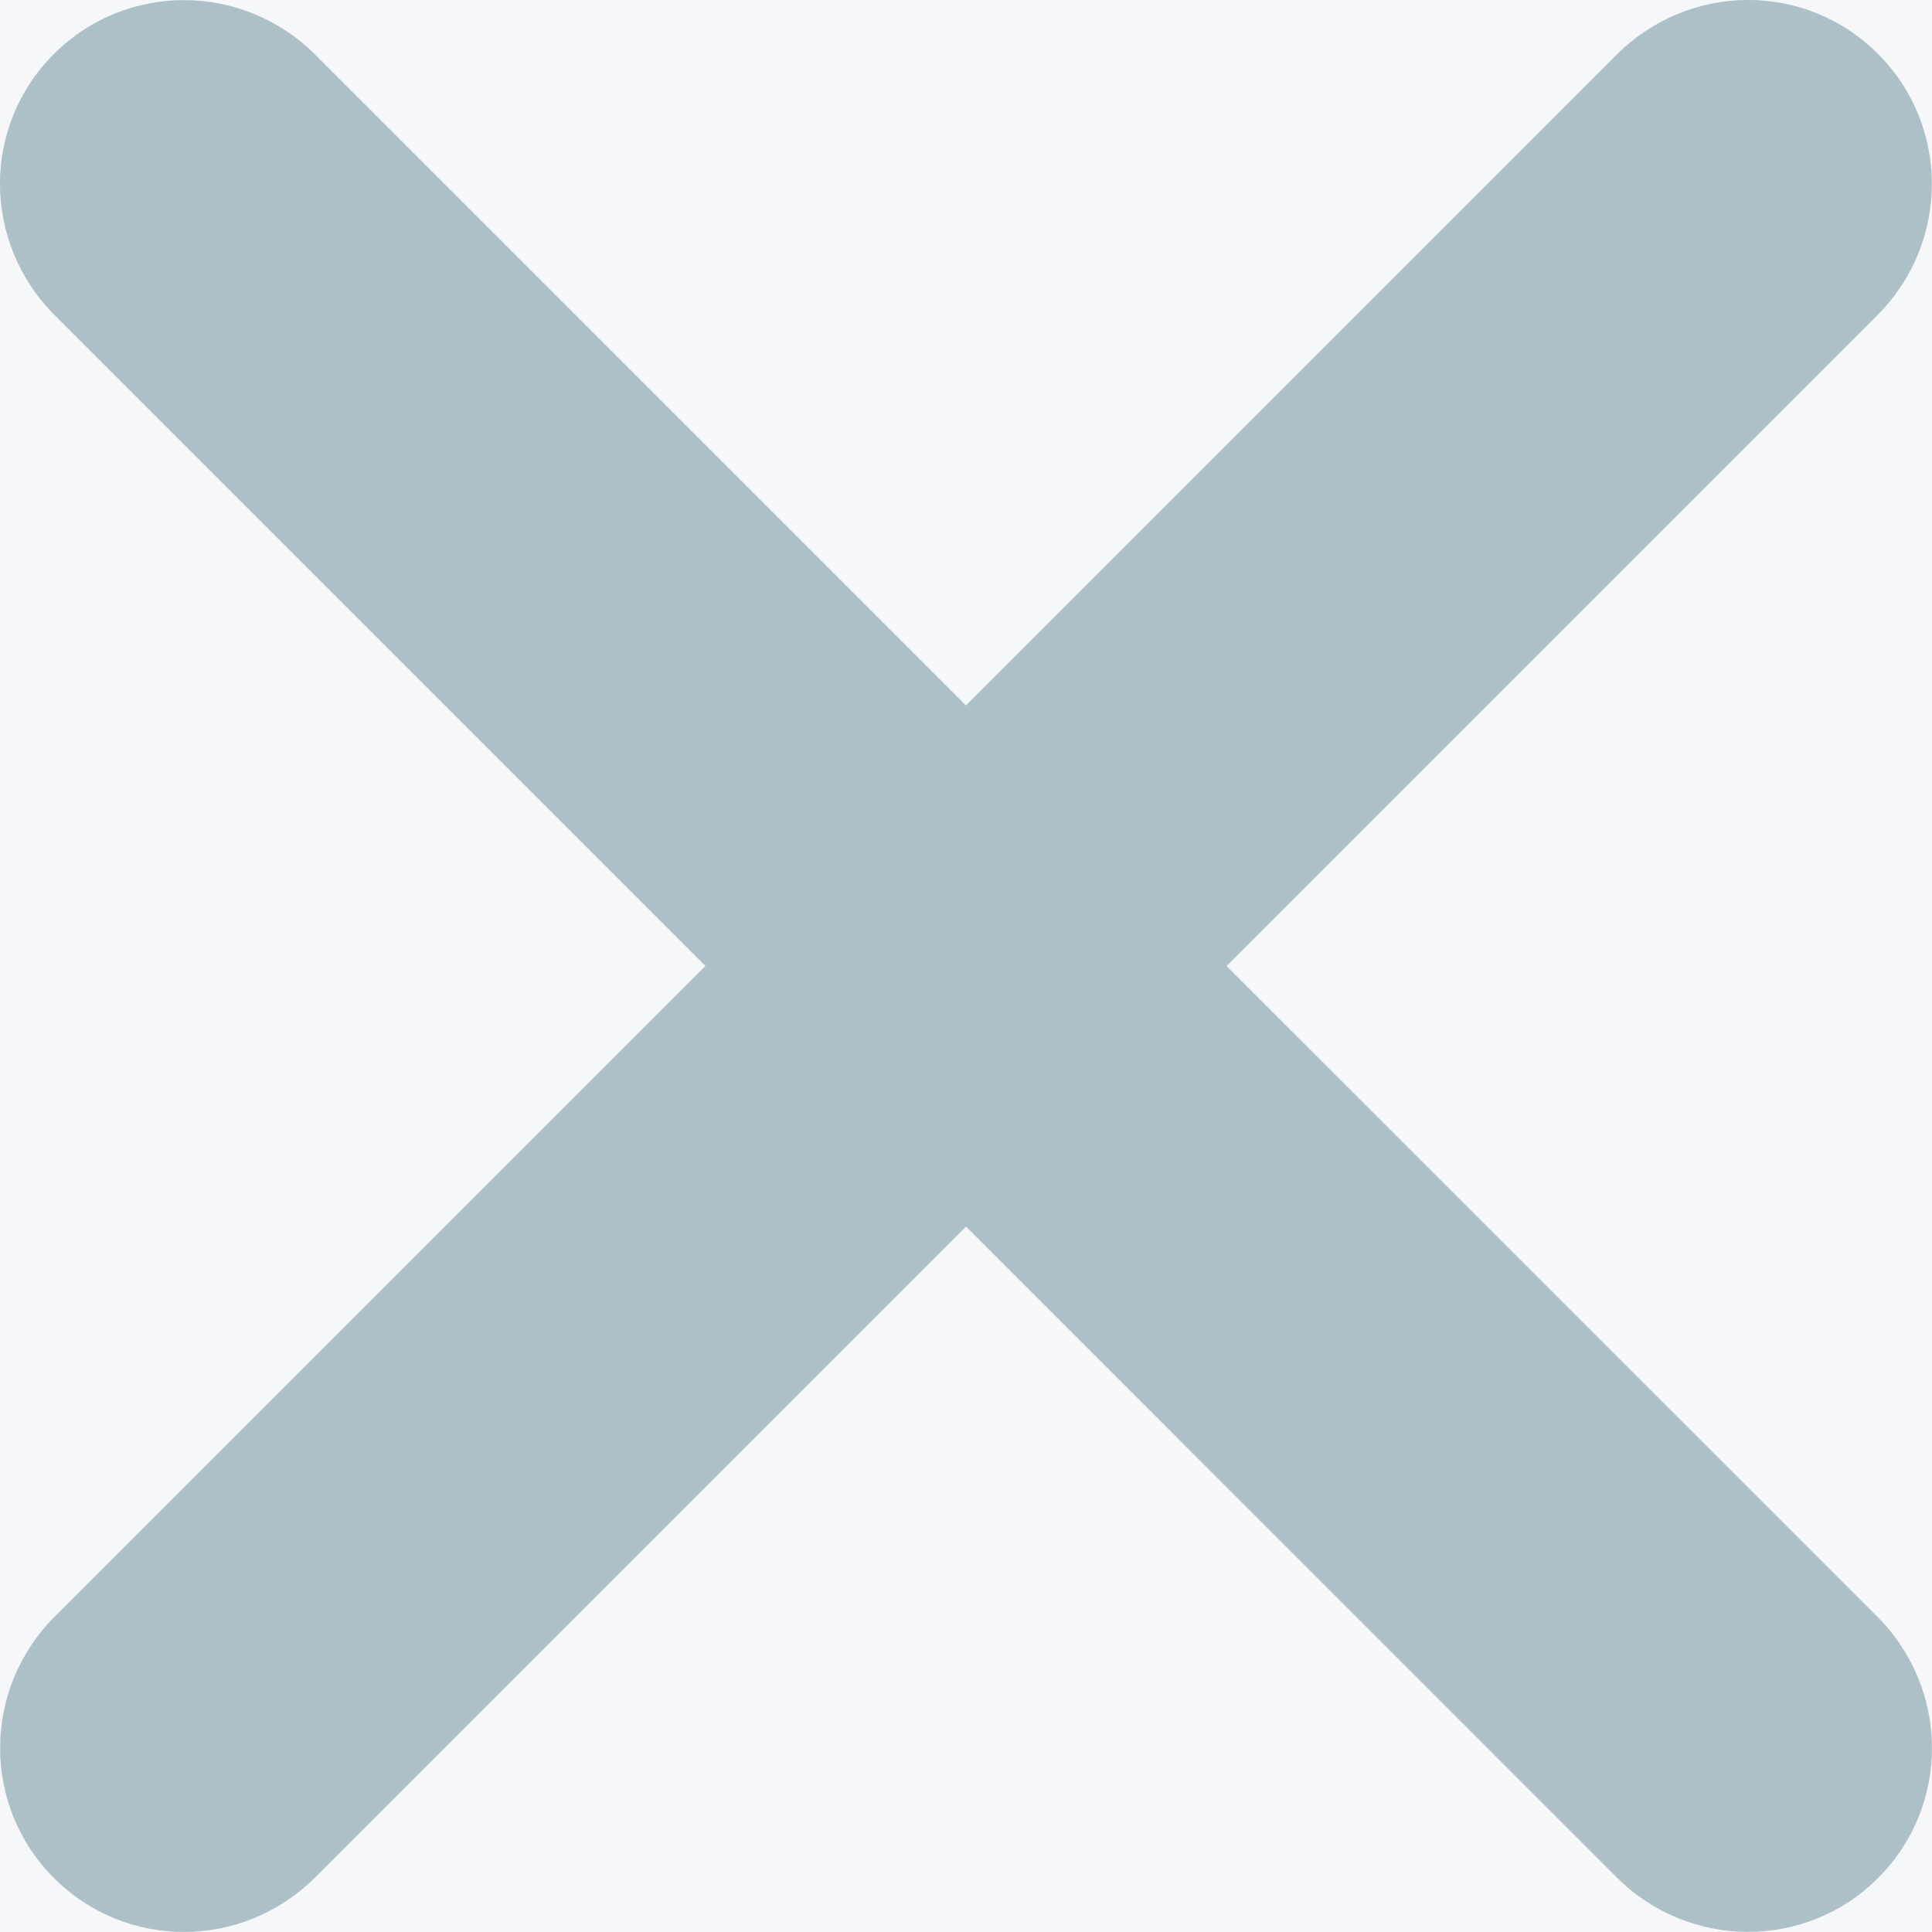 <svg width="14" height="14" viewBox="0 0 14 14" fill="none" xmlns="http://www.w3.org/2000/svg">
<rect width="14" height="14" fill="#1E1E1E"/>
<g id="Select staff" clip-path="url(#clip0_0_1)">
<rect width="1440" height="1024" transform="translate(-1171 -255)" fill="white"/>
<rect id="Rectangle" x="-1171" y="-255" width="1440" height="1024" fill="url(#paint0_linear_0_1)"/>
<g id="header-bg-shape">
<g id="Header-shape-1">
</g>
<path id="Header-shape-3" opacity="0.1" fill-rule="evenodd" clip-rule="evenodd" d="M-149.009 177.801L211.178 46.627C239.569 36.288 268.894 34.245 296.523 39.274C324.152 44.303 350.085 56.403 371.694 74.348C393.304 92.293 410.59 116.083 420.923 144.491C431.257 172.899 433.298 202.241 428.272 229.886C423.246 257.531 411.154 283.479 393.219 305.102C375.285 326.724 351.509 344.02 323.117 354.36L-37.069 485.534C-65.461 495.873 -94.785 497.916 -122.414 492.887C-150.043 487.858 -175.976 475.758 -197.586 457.813C-219.195 439.868 -236.481 416.079 -246.815 387.67C-257.148 359.262 -259.189 329.92 -254.163 302.275C-249.138 274.63 -237.045 248.682 -219.11 227.059C-201.176 205.437 -177.4 188.141 -149.009 177.801Z" fill="url(#paint1_linear_0_1)"/>
</g>
<g id="Group 13">
<g id="Group 6">
<g id="Group 5" clip-path="url(#clip1_0_1)">
<rect id="Rectangle_2" x="-941" y="-23" width="980" height="663" rx="2" fill="#F5F7FA"/>
<path id="Combined Shape" fill-rule="evenodd" clip-rule="evenodd" d="M13.603 2.285C14.129 1.76 14.131 0.912 13.609 0.391C13.084 -0.135 12.24 -0.128 11.714 0.397L7 5.112L2.285 0.397C1.76 -0.129 0.912 -0.131 0.391 0.391C-0.135 0.916 -0.128 1.76 0.397 2.285L5.112 7L0.397 11.714C-0.129 12.24 -0.131 13.088 0.391 13.609C0.916 14.134 1.76 14.128 2.285 13.603L7 8.888L11.714 13.603C12.24 14.129 13.088 14.131 13.609 13.609C14.134 13.084 14.128 12.24 13.603 11.714L8.888 7L13.603 2.285Z" fill="#ADBFC7"/>
</g>
</g>
</g>
</g>
<defs>
<linearGradient id="paint0_linear_0_1" x1="-1898.2" y1="267.24" x2="-908.412" y2="1645.48" gradientUnits="userSpaceOnUse">
<stop stop-color="#8E53E4"/>
<stop offset="1" stop-color="#4B22B9"/>
</linearGradient>
<linearGradient id="paint1_linear_0_1" x1="298.024" y1="77.691" x2="23.488" y2="322.326" gradientUnits="userSpaceOnUse">
<stop stop-color="#7E77FF"/>
<stop offset="1" stop-color="white" stop-opacity="0.01"/>
</linearGradient>
<clipPath id="clip0_0_1">
<rect width="1440" height="1024" fill="white" transform="translate(-1171 -255)"/>
</clipPath>
<clipPath id="clip1_0_1">
<rect width="980" height="560" fill="white" transform="translate(-941 -23)"/>
</clipPath>
</defs>
</svg>
